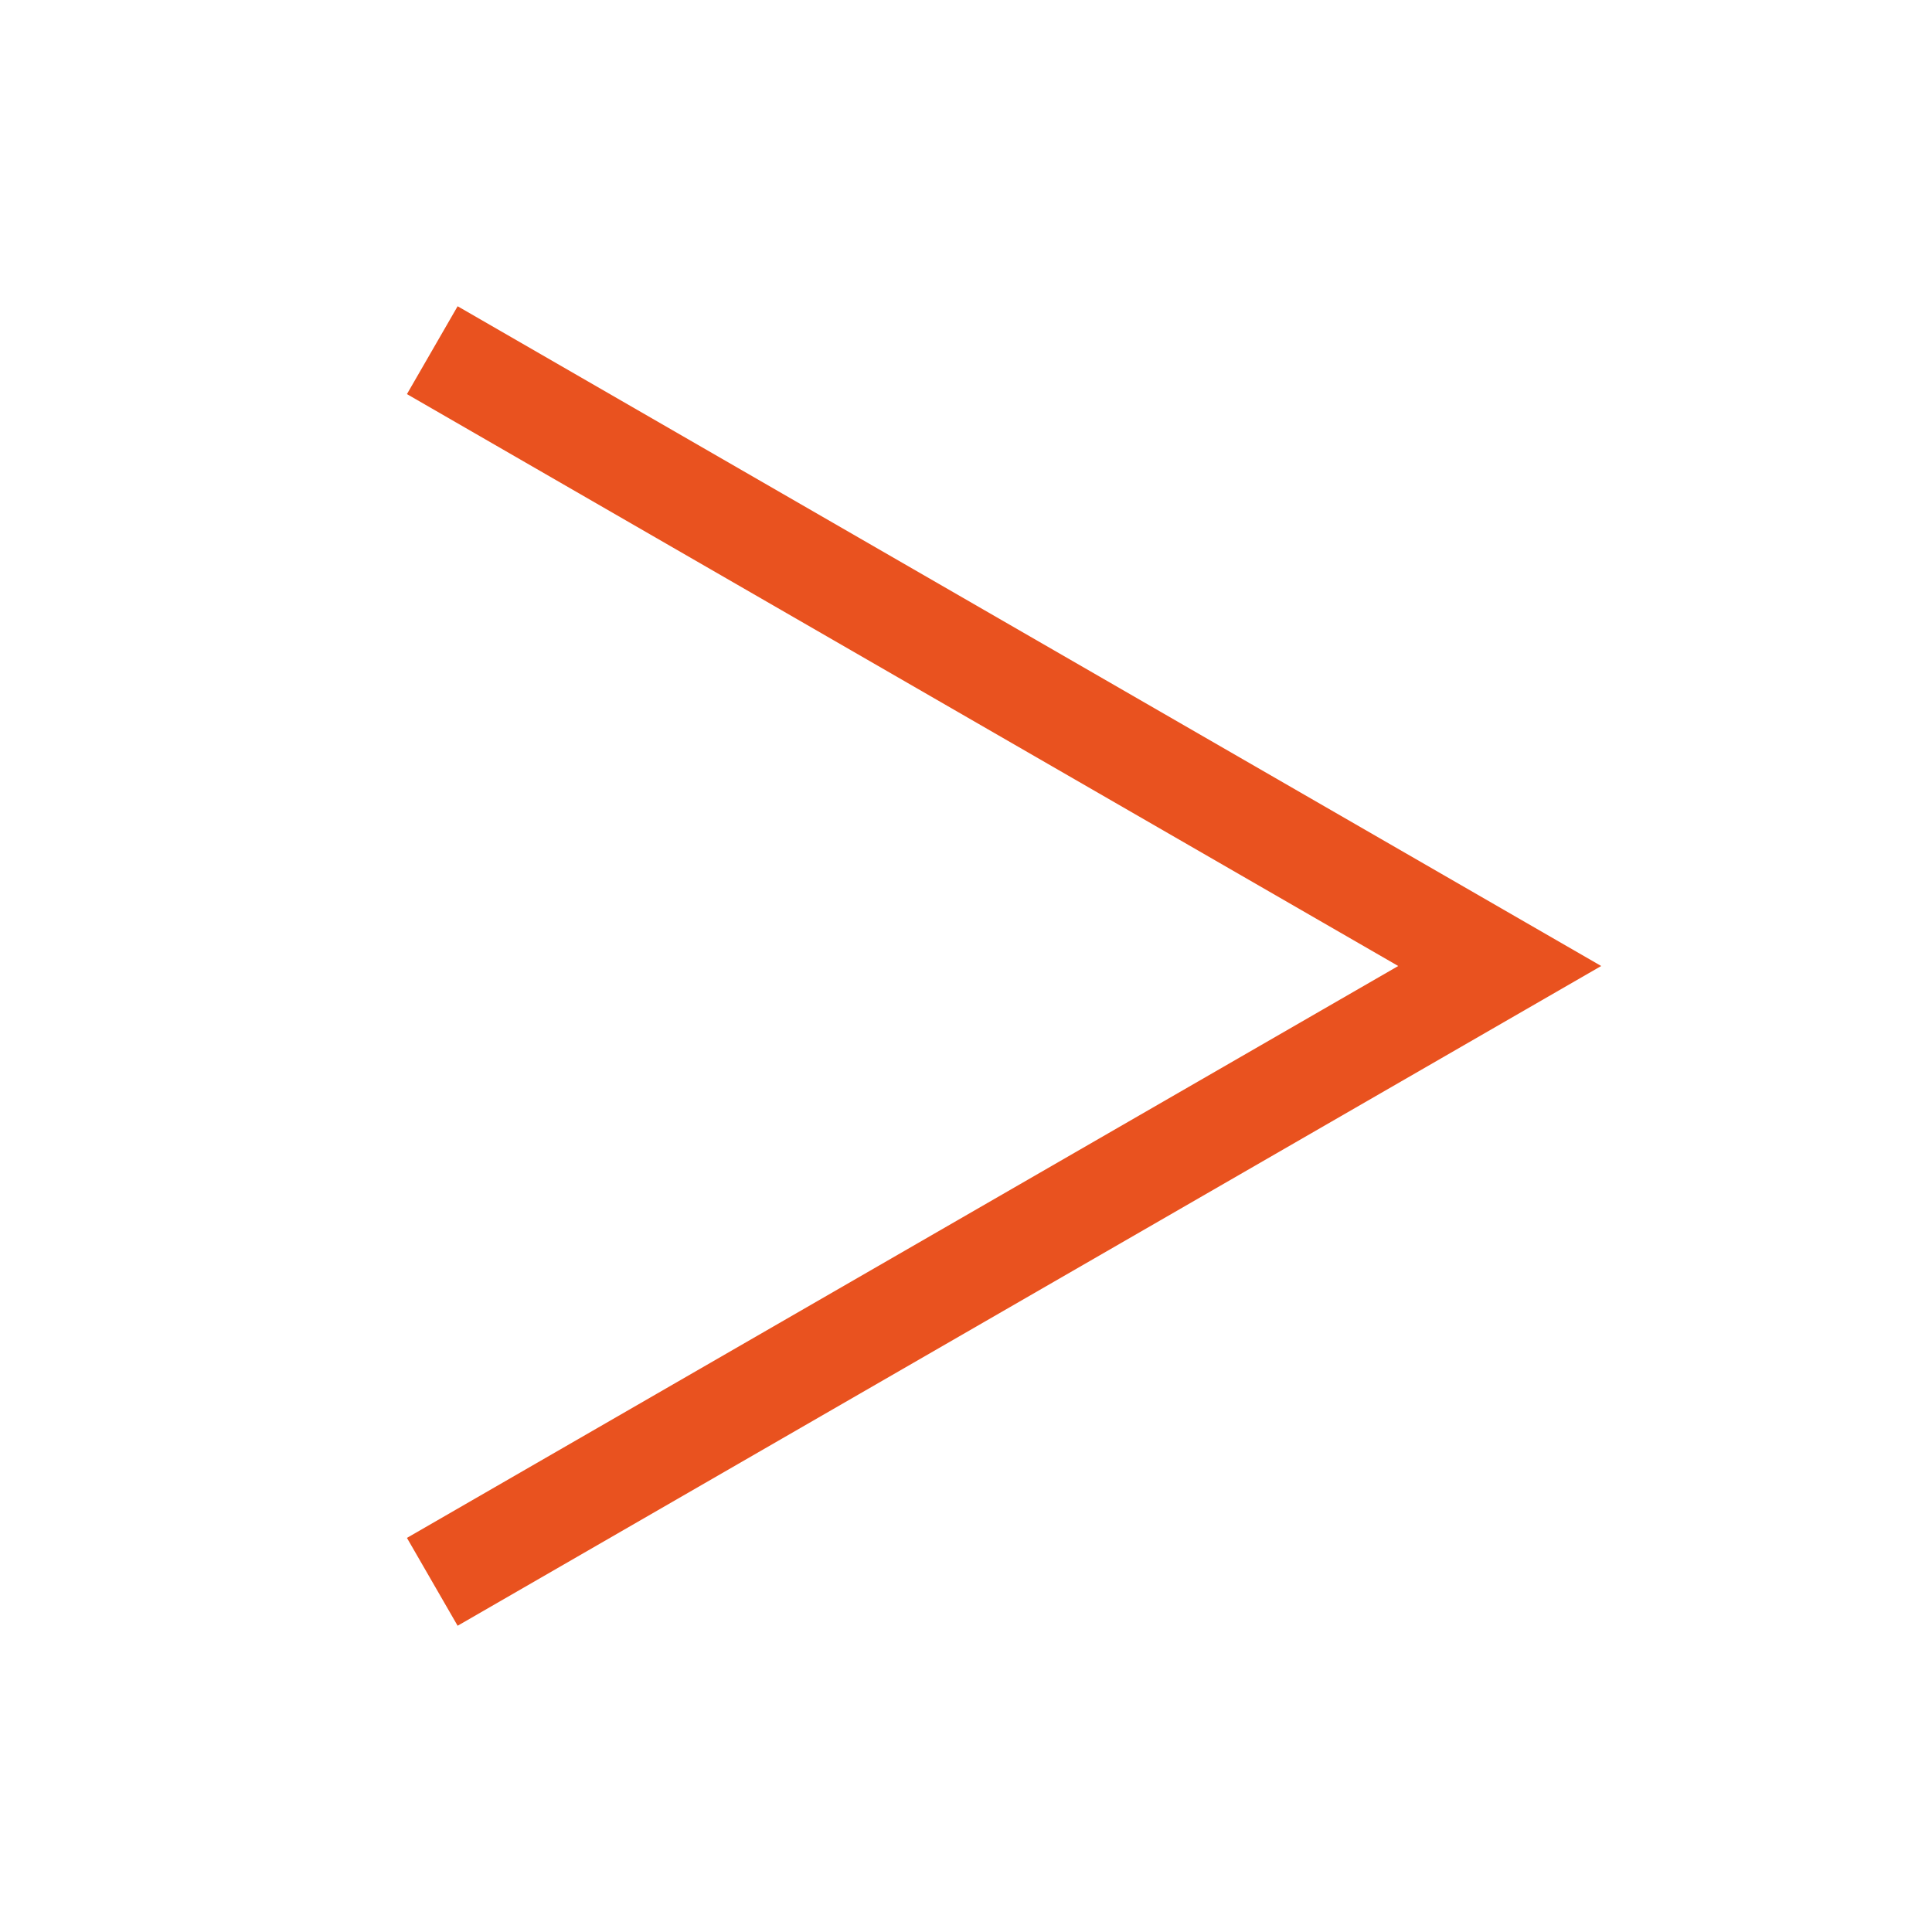 <?xml version="1.0" encoding="UTF-8"?>
<svg id="Capa_1" data-name="Capa 1" xmlns="http://www.w3.org/2000/svg" viewBox="0 0 16 16">
  <defs>
    <style>
      .cls-1 {
        fill: none;
        stroke: #e9521f;
        stroke-miterlimit: 10;
        stroke-width: .84px;
      }
    </style>
  </defs>
  <polyline class="cls-1" points="3.58 13.1 12.42 8 3.58 2.9"/>
</svg>